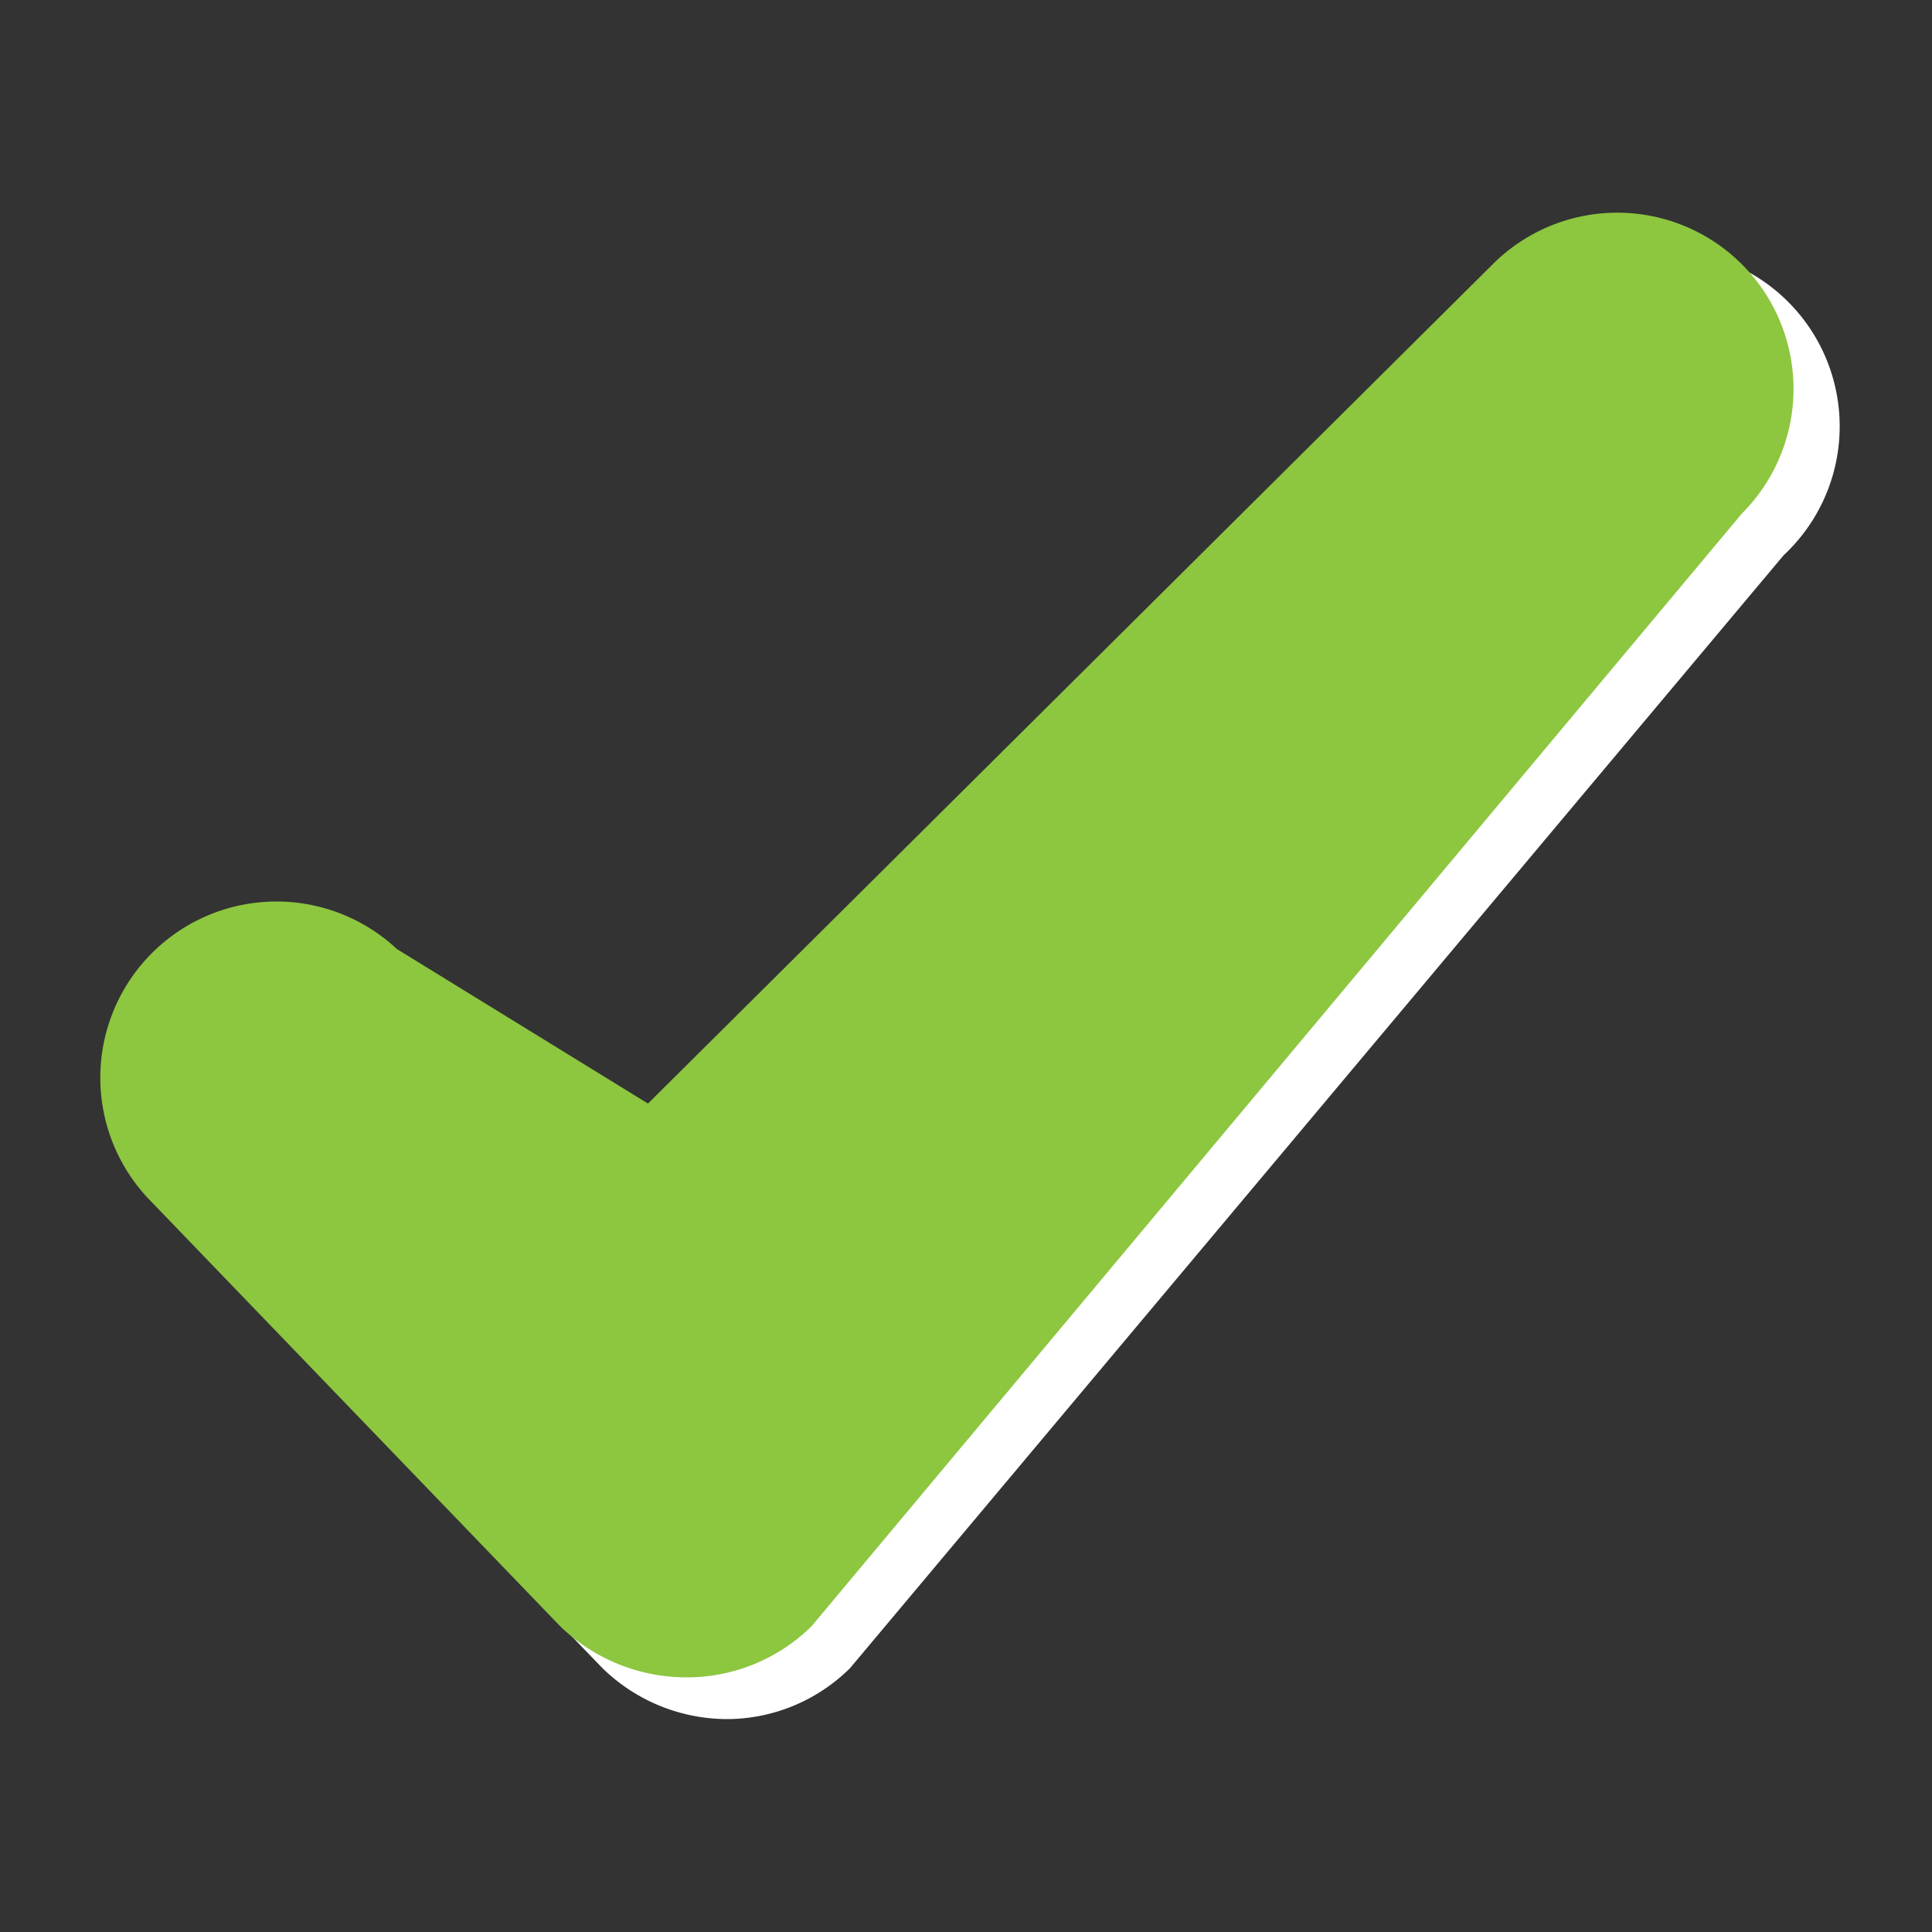 <svg id="Layer_1" data-name="Layer 1" xmlns="http://www.w3.org/2000/svg" viewBox="0 0 50 50"><rect x="0" y="0" width="50" height="50" fill="#333333" stroke="none"/><defs><style>.cls-1{fill:#fff;}.cls-2{fill:#8dc63f;}</style></defs><title>icon</title><path class="cls-1" d="M18.84,44.49a4.63,4.63,0,0,1-3.25-1.32L4.9,32.09a4.56,4.56,0,0,1,6.45-6.45l6.5,4L39.72,7.92a4.56,4.56,0,1,1,6.44,6.45L22,43.17A4.54,4.54,0,0,1,18.84,44.49Z"/><path class="cls-2" d="M17.75,43.41a4.7,4.7,0,0,1-3.25-1.32L3.82,31a4.56,4.56,0,0,1,6.45-6.44l6.5,4L38.63,6.84a4.56,4.56,0,1,1,6.45,6.45L21,42.09A4.6,4.6,0,0,1,17.75,43.41Z"/></svg>